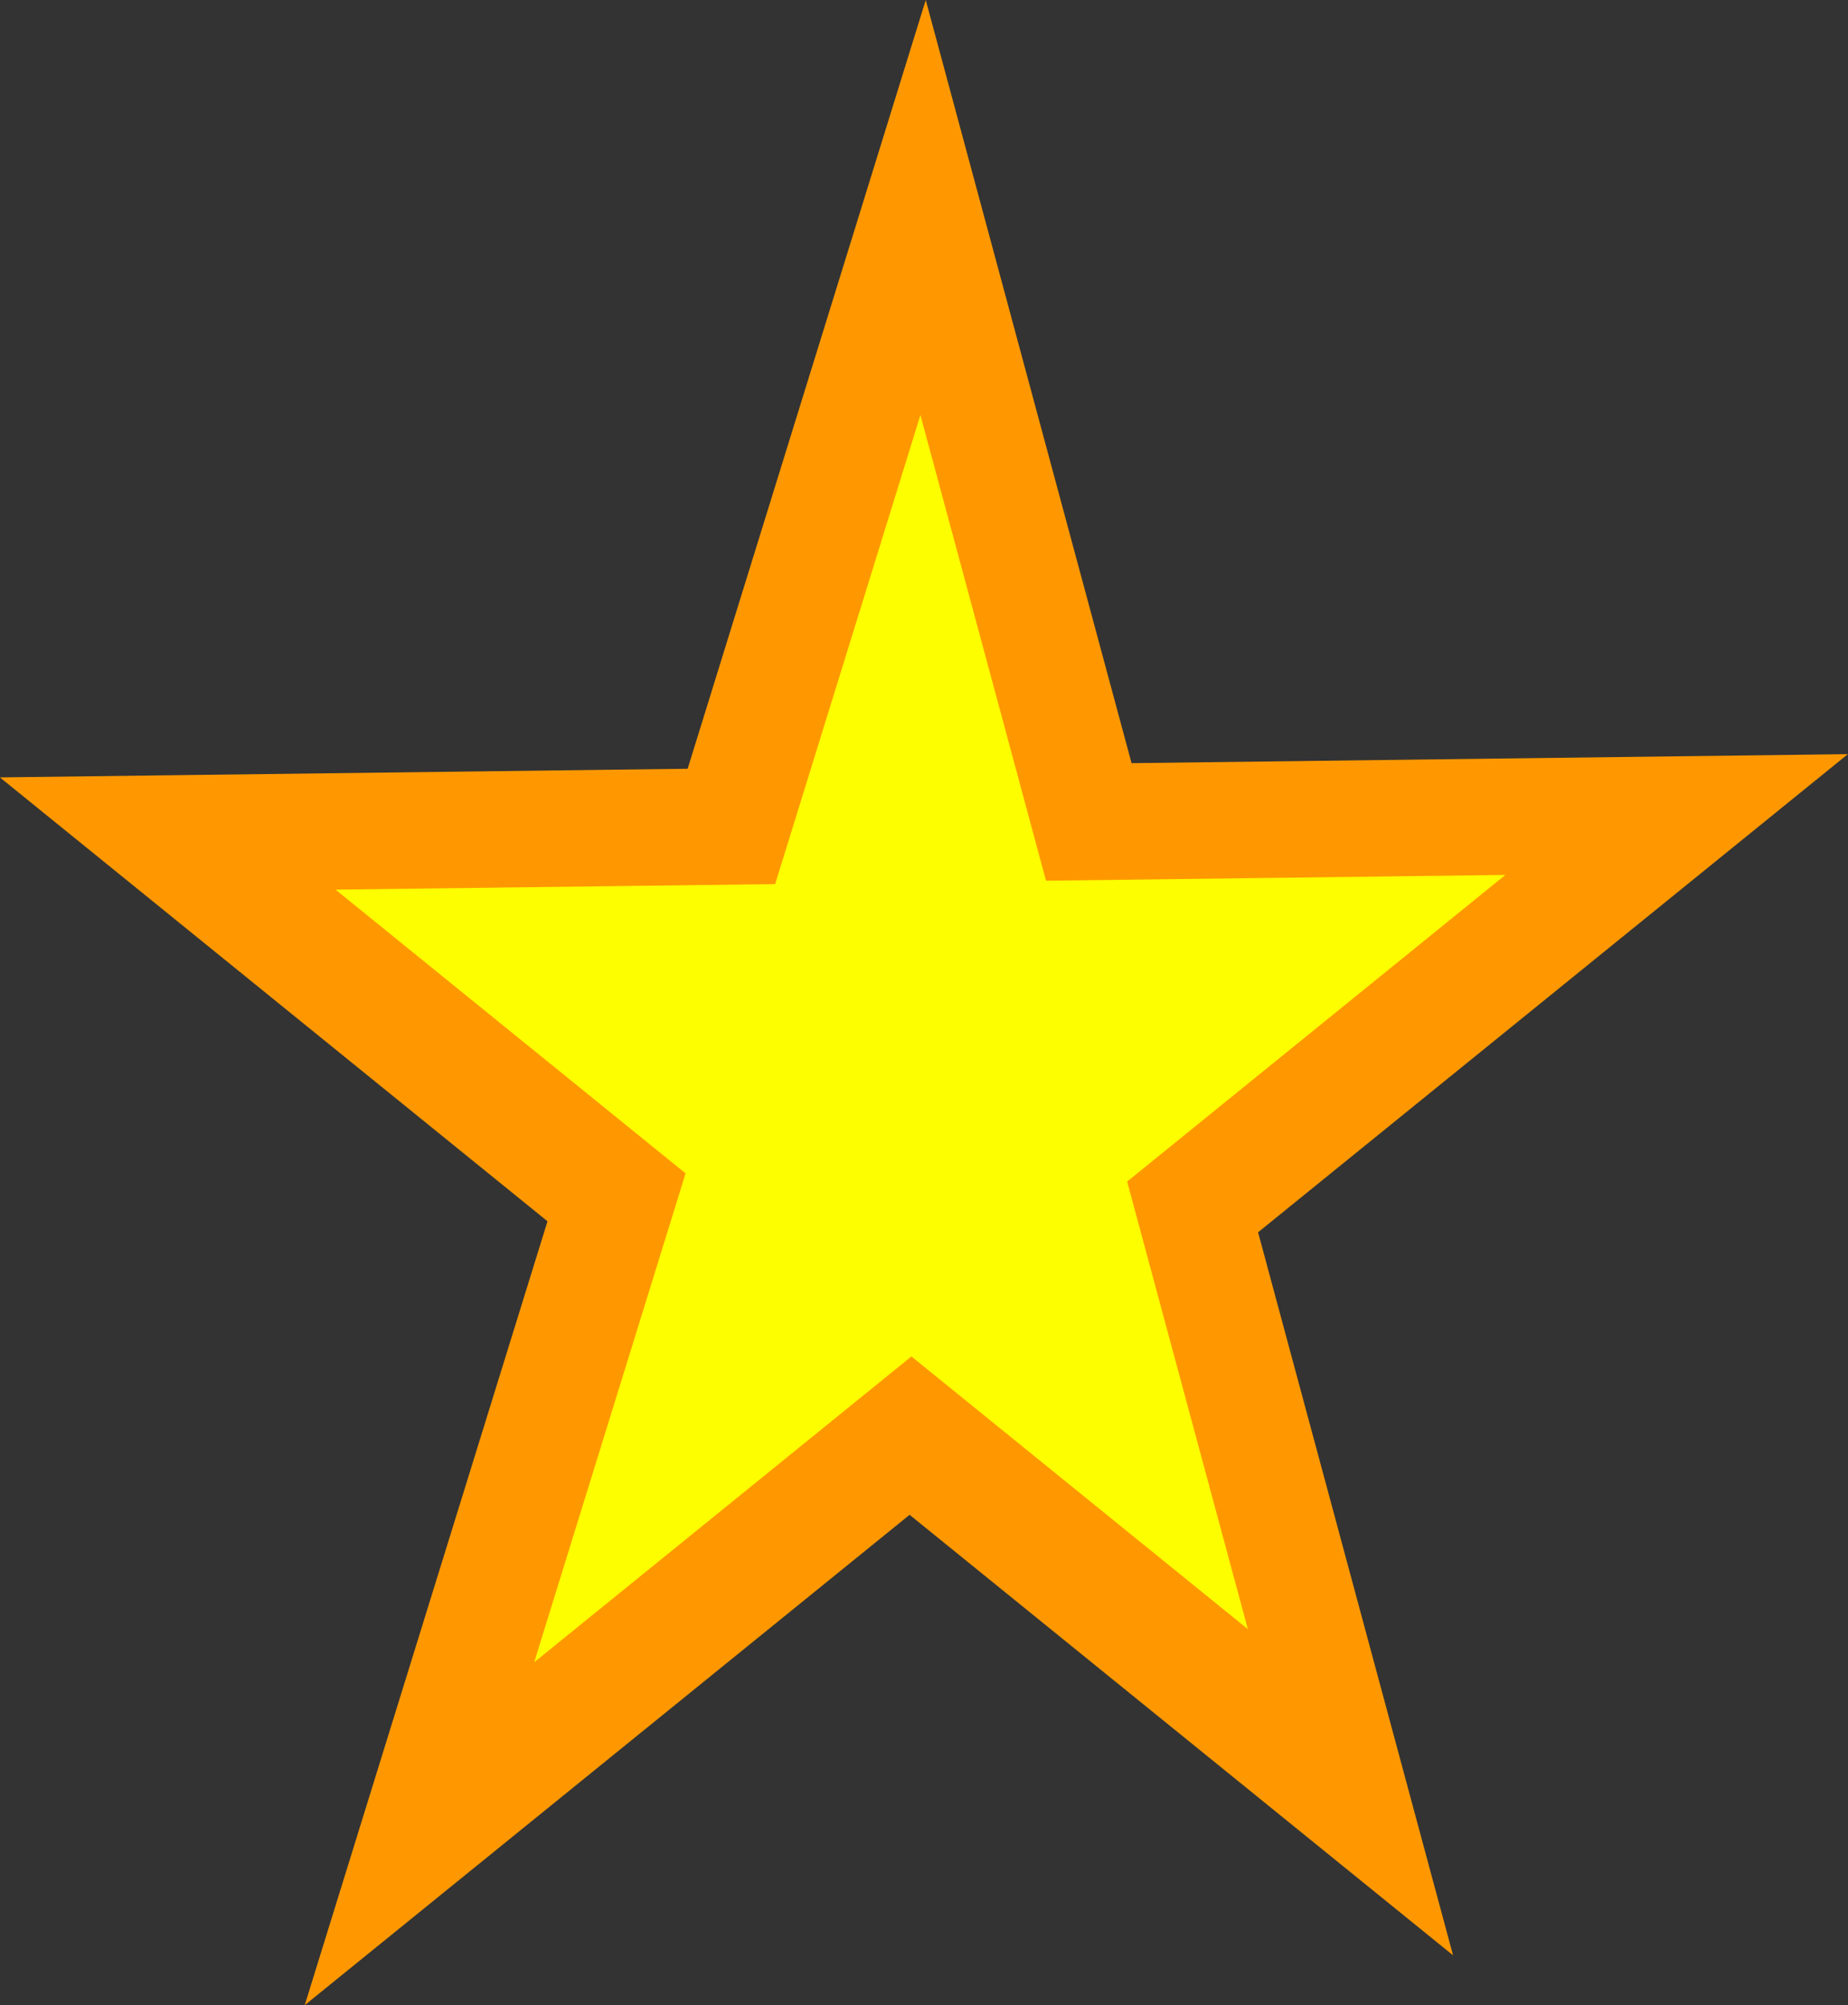 <svg version="1.1" xmlns="http://www.w3.org/2000/svg" xmlns:xlink="http://www.w3.org/1999/xlink" width="22.662" height="24.586" viewBox="0,0,22.662,24.586"><rect x="0" y="0" width="22.662" height="24.586" fill="#333333" stroke="none"/><g transform="translate(-228.713,-167.336)"><g data-paper-data="{&quot;isPaintingLayer&quot;:true}" fill-rule="nonzero" stroke-linecap="round" stroke-linejoin="miter" stroke-miterlimit="10" stroke-dasharray="" stroke-dashoffset="0" style="mix-blend-mode: normal"><path d="M244.762,188.589l-13.271,-10.756l17.016,-0.214l-14.127,11.451l5.619,-18.14z" fill="#fdff00" stroke="#ff9800" stroke-width="2"/><path d="M244.015,187.311l-11.187,-9.067l14.345,-0.18l-11.909,9.653l4.736,-15.292z" fill="#fdff00" stroke="#fdff00" stroke-width="0"/></g></g></svg>